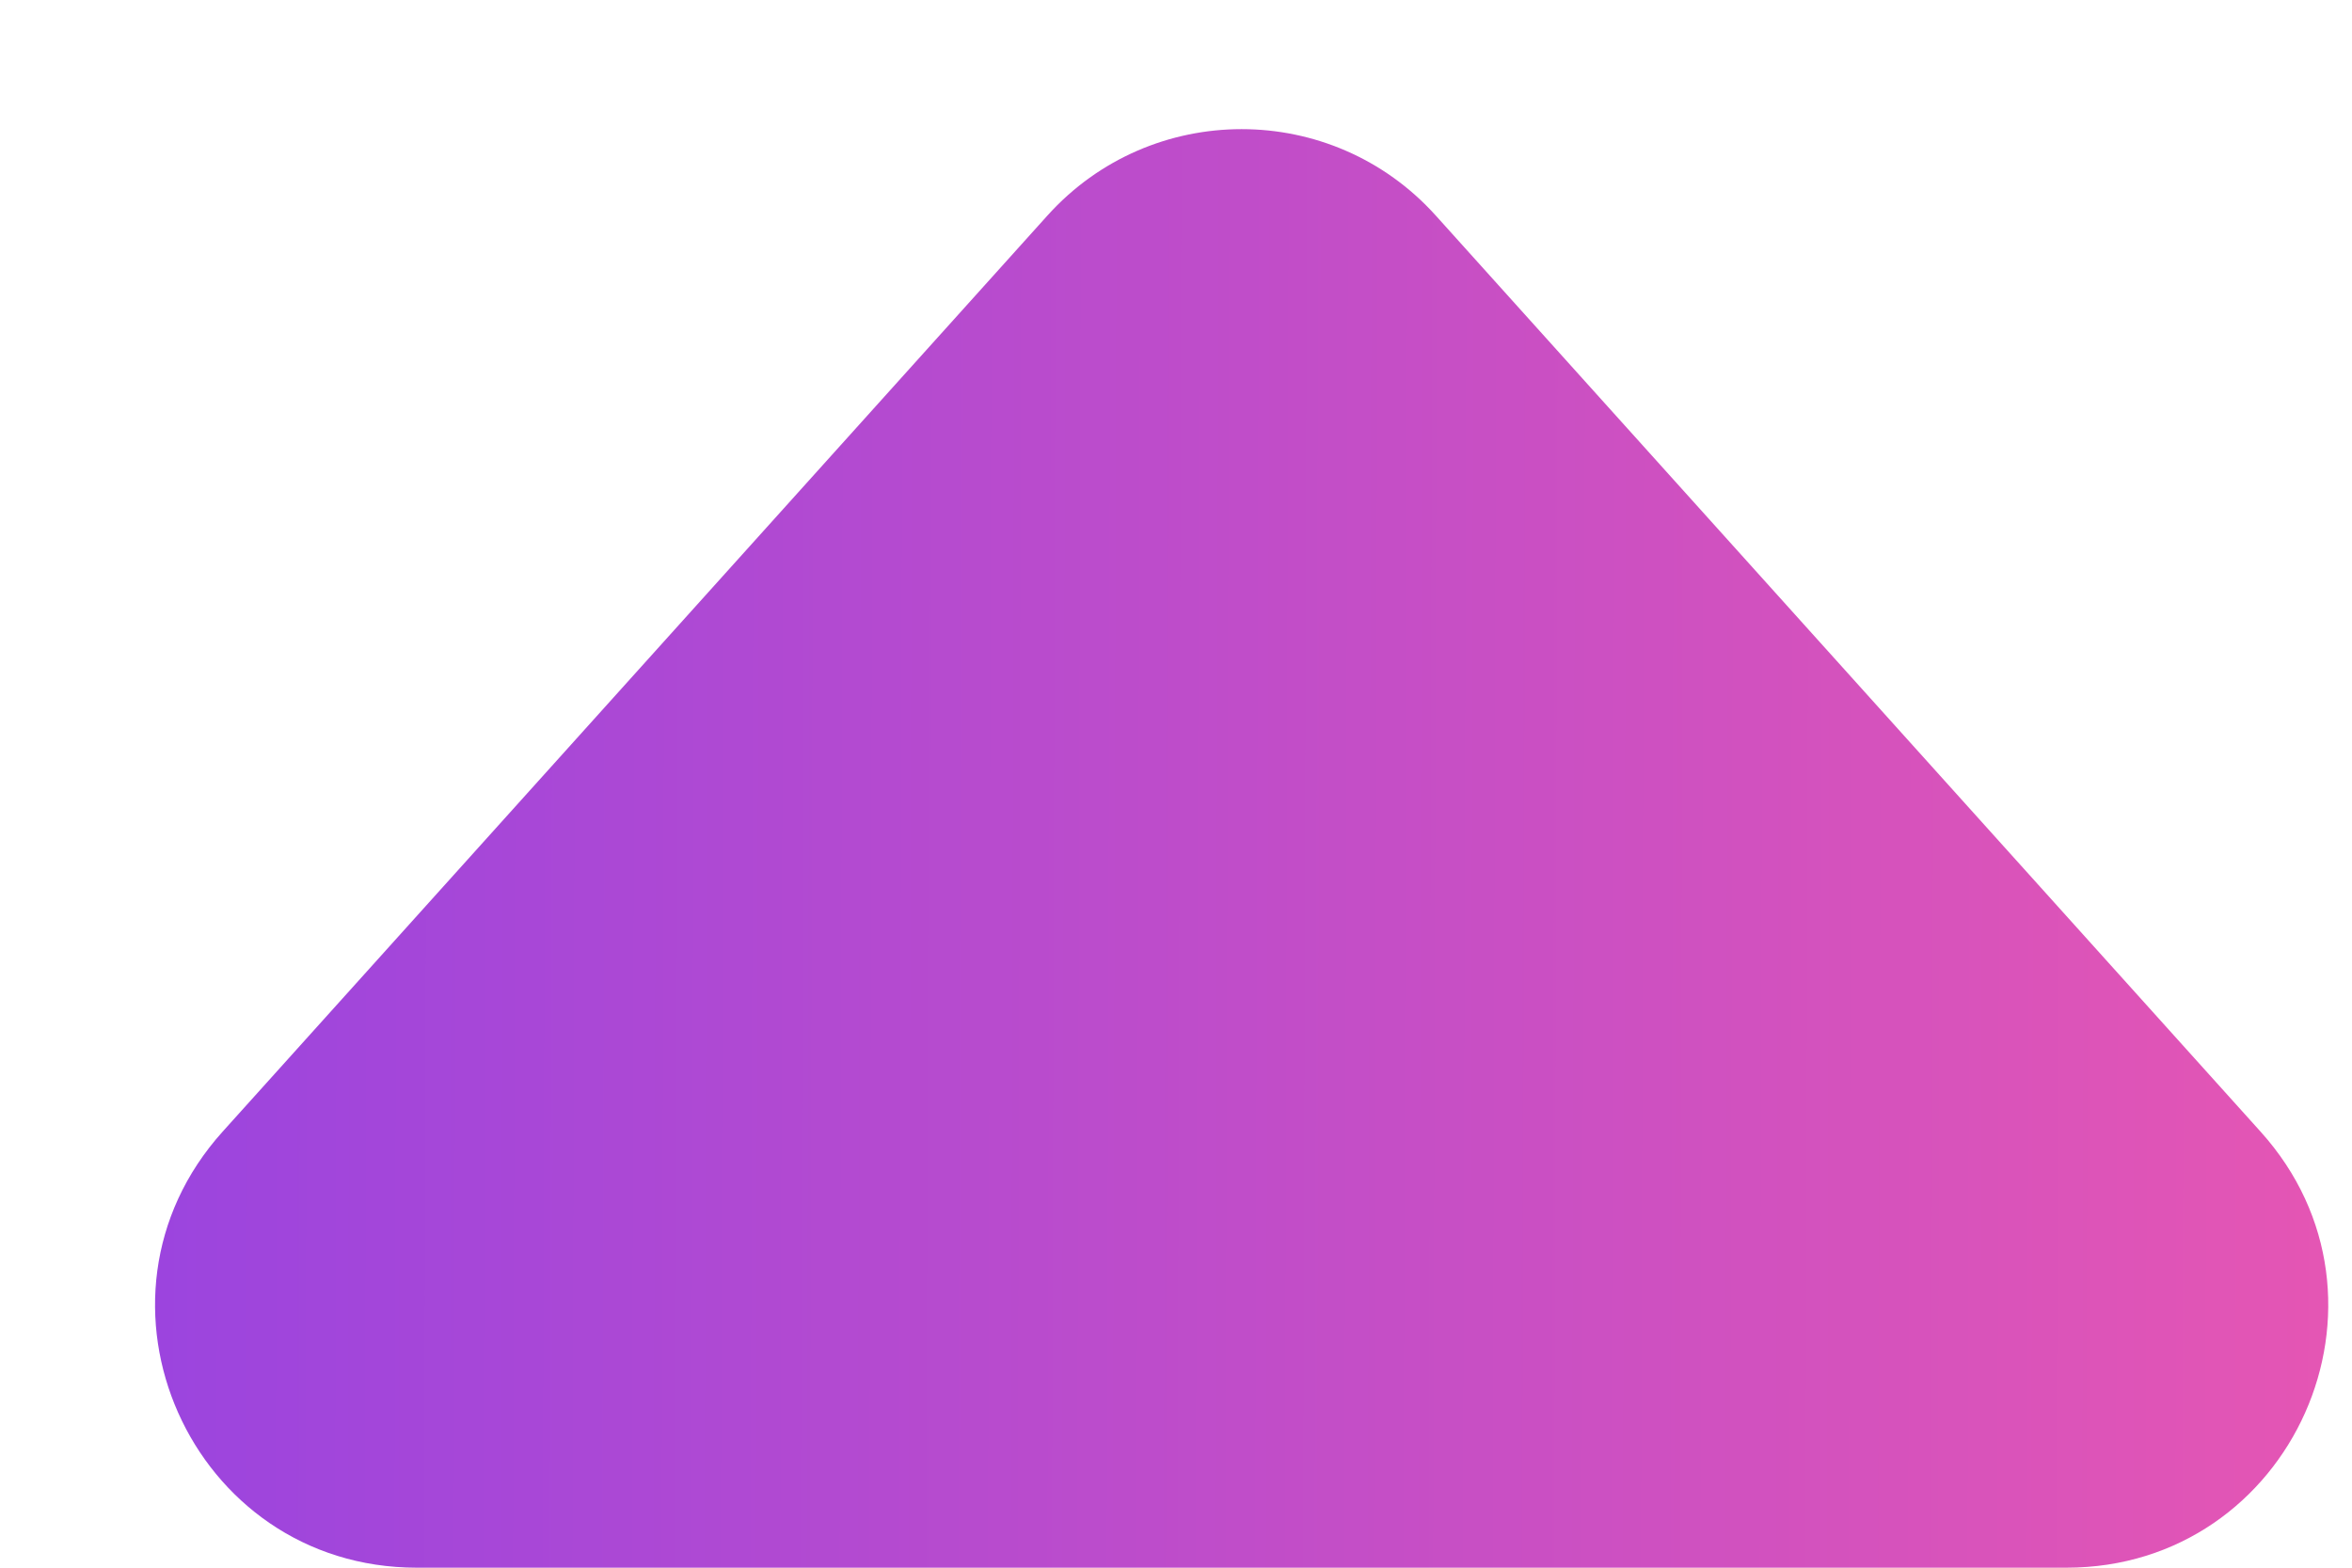 <svg width="9" height="6" viewBox="0 0 9 6" fill="none" xmlns="http://www.w3.org/2000/svg">
<path d="M4.008 0.825C4.405 0.384 5.097 0.384 5.494 0.825L8.65 4.331C9.23 4.974 8.773 6 7.907 6L1.595 6C0.729 6 0.273 4.974 0.852 4.331L4.008 0.825Z" fill="url(#paint0_linear_561_5595)"/>
<defs>
<linearGradient id="paint0_linear_561_5595" x1="-1.486" y1="0" x2="11.011" y2="0.035" gradientUnits="userSpaceOnUse">
<stop stop-color="#8940E9"/>
<stop offset="1" stop-color="#F75AA9"/>
</linearGradient>
</defs>
</svg>

